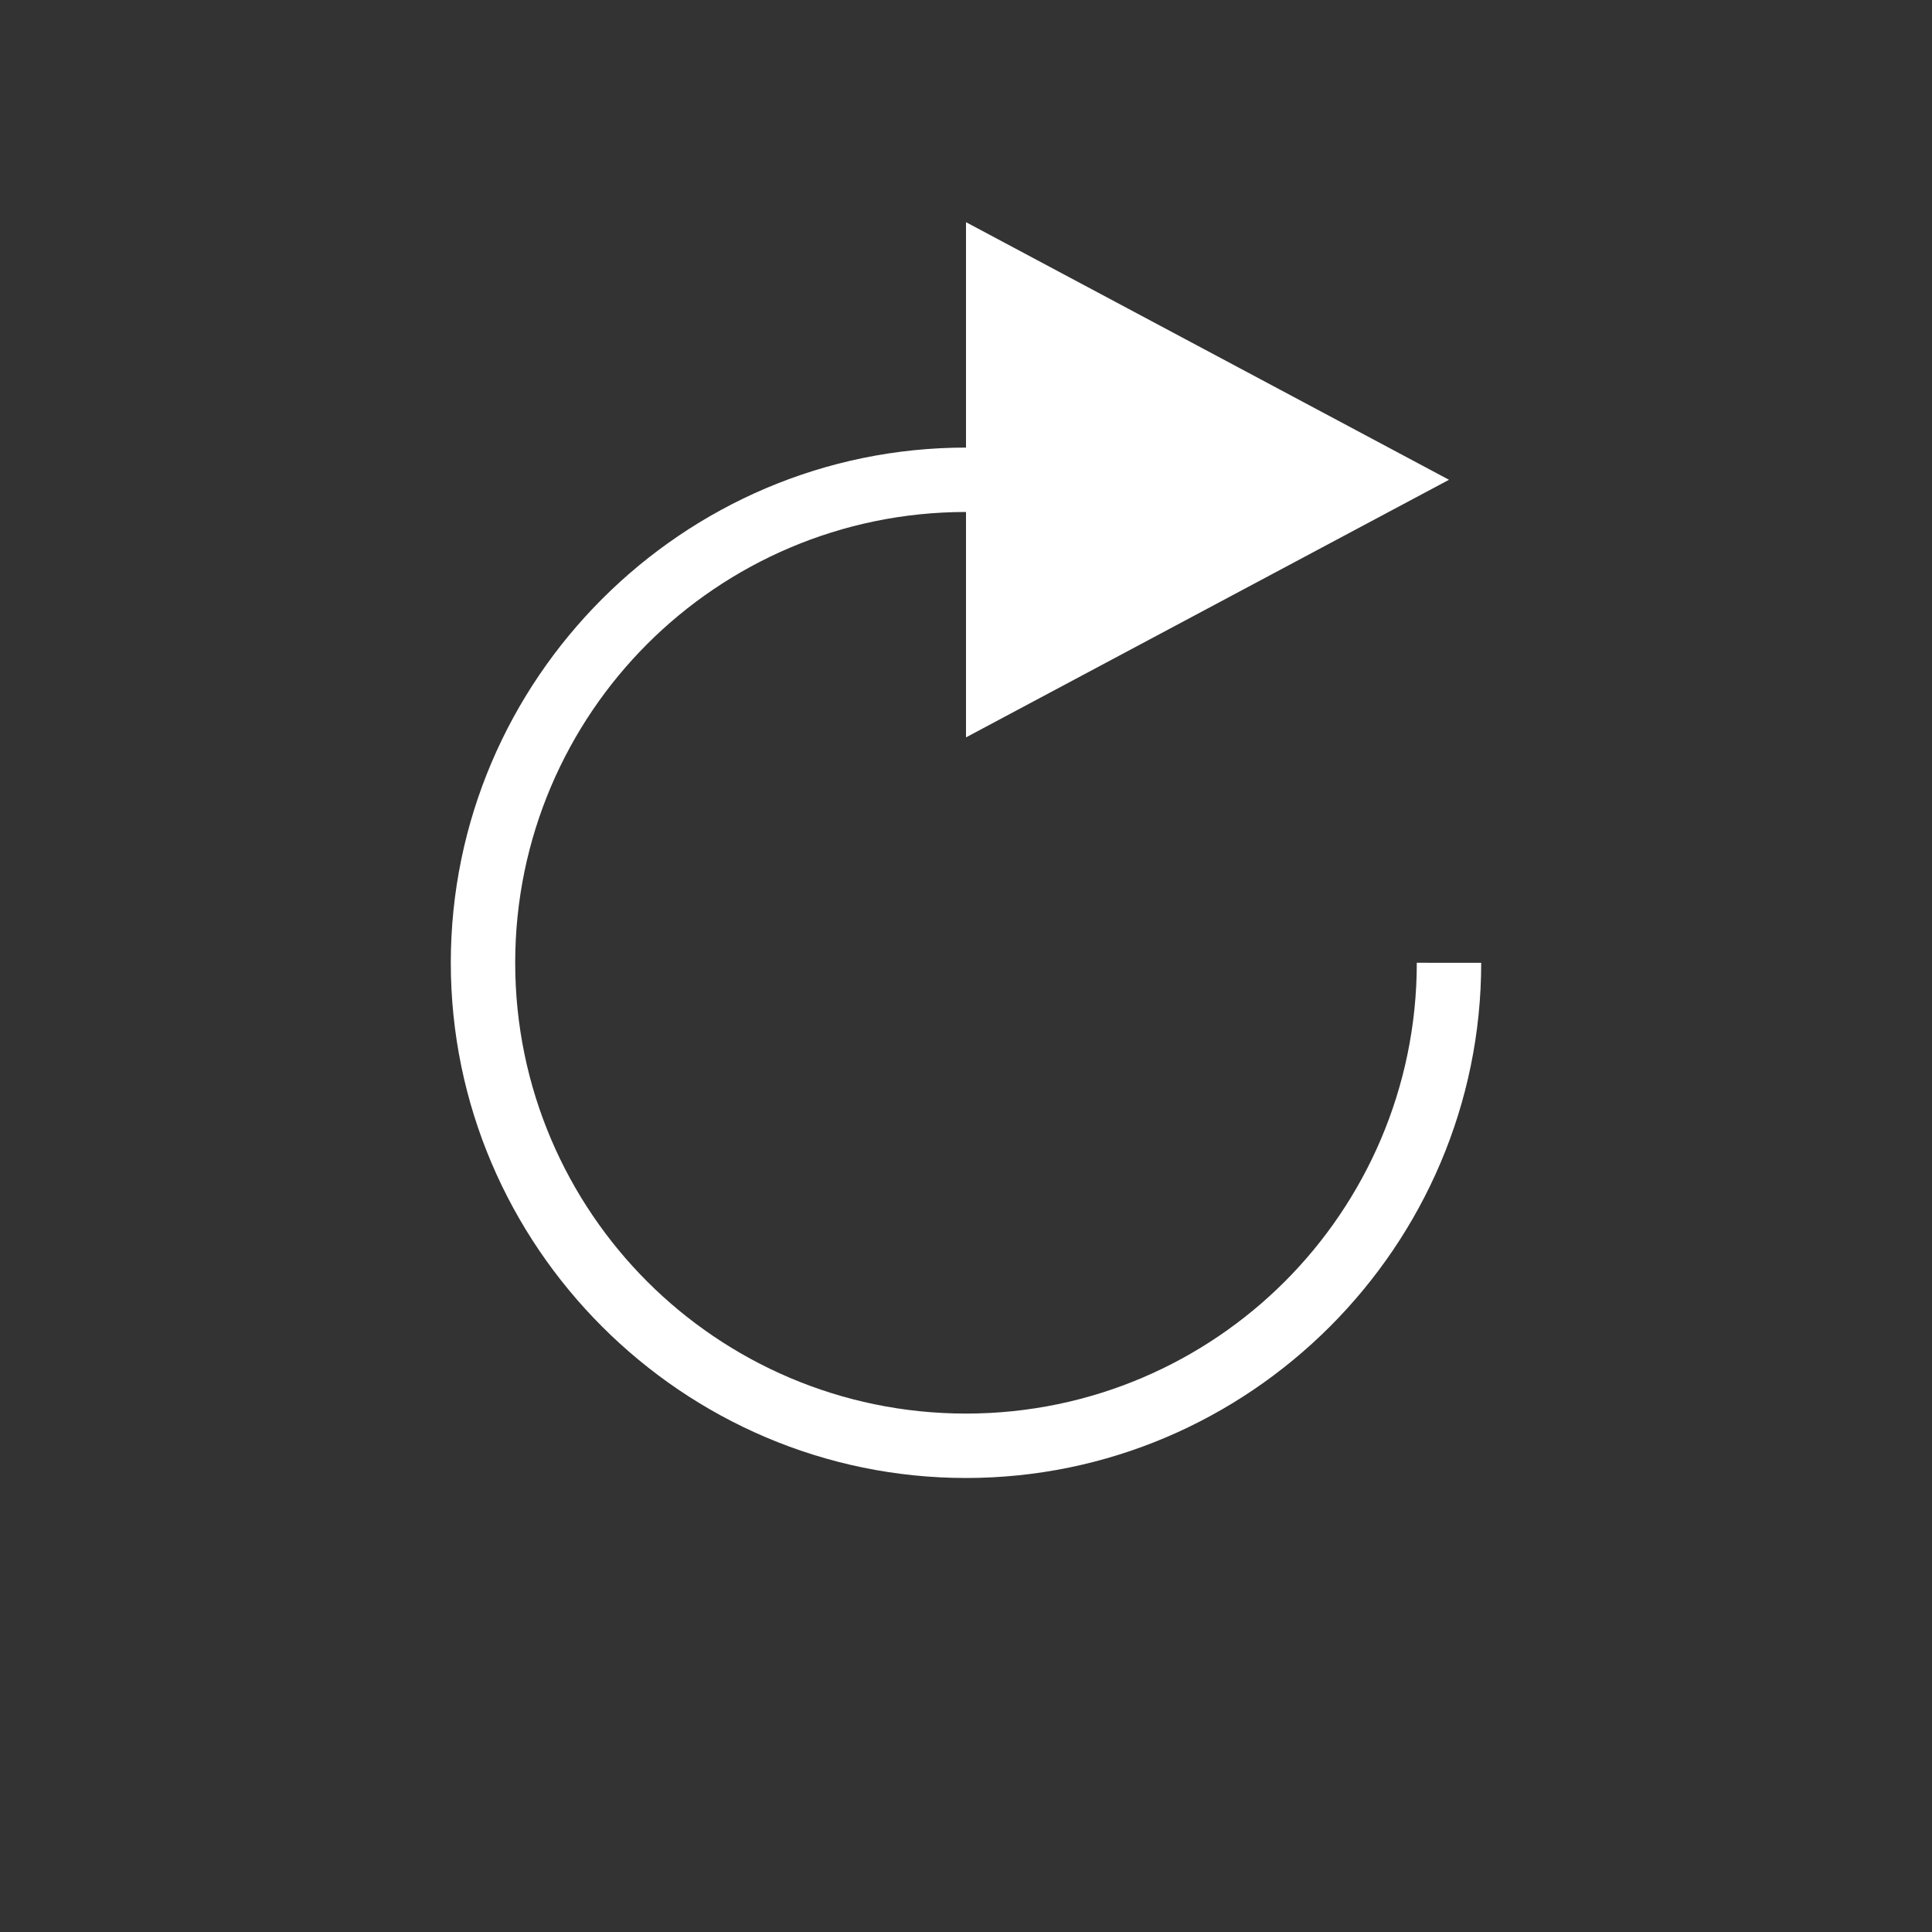 <?xml version="1.0" encoding="utf-8"?>
<!-- Generator: Adobe Illustrator 18.0.0, SVG Export Plug-In . SVG Version: 6.00 Build 0)  -->
<!DOCTYPE svg PUBLIC "-//W3C//DTD SVG 1.1//EN" "http://www.w3.org/Graphics/SVG/1.1/DTD/svg11.dtd">
<svg version="1.1" xmlns="http://www.w3.org/2000/svg" xmlns:xlink="http://www.w3.org/1999/xlink" x="0px" y="0px"
	 viewBox="0 0 60 60" enable-background="new 0 0 60 60" xml:space="preserve">
<rect x="0" y="0" width="60" height="60" fill="#333333" stroke="none"/>
<g id="Grid" display="none">
	<rect x="0" display="inline" width="60" height="60"/>
</g>
<g id="Icons">
	<path fill="#FFFFFF" d="M44,29.9c0,3.9-1.6,7.4-4.1,9.9c-2.5,2.5-6,4.1-9.9,4.1c-3.9,0-7.4-1.6-9.9-4.1c-2.5-2.5-4.1-6-4.1-9.9
		c0-3.9,1.6-7.4,4.1-9.9c2.5-2.5,6-4.1,9.9-4.1v7l15-8l-15-8v7c-8.8,0-16,7.2-16,16c0,8.8,7.2,16,16,16c8.8,0,16-7.2,16-16H44z"/>
</g>
</svg>
